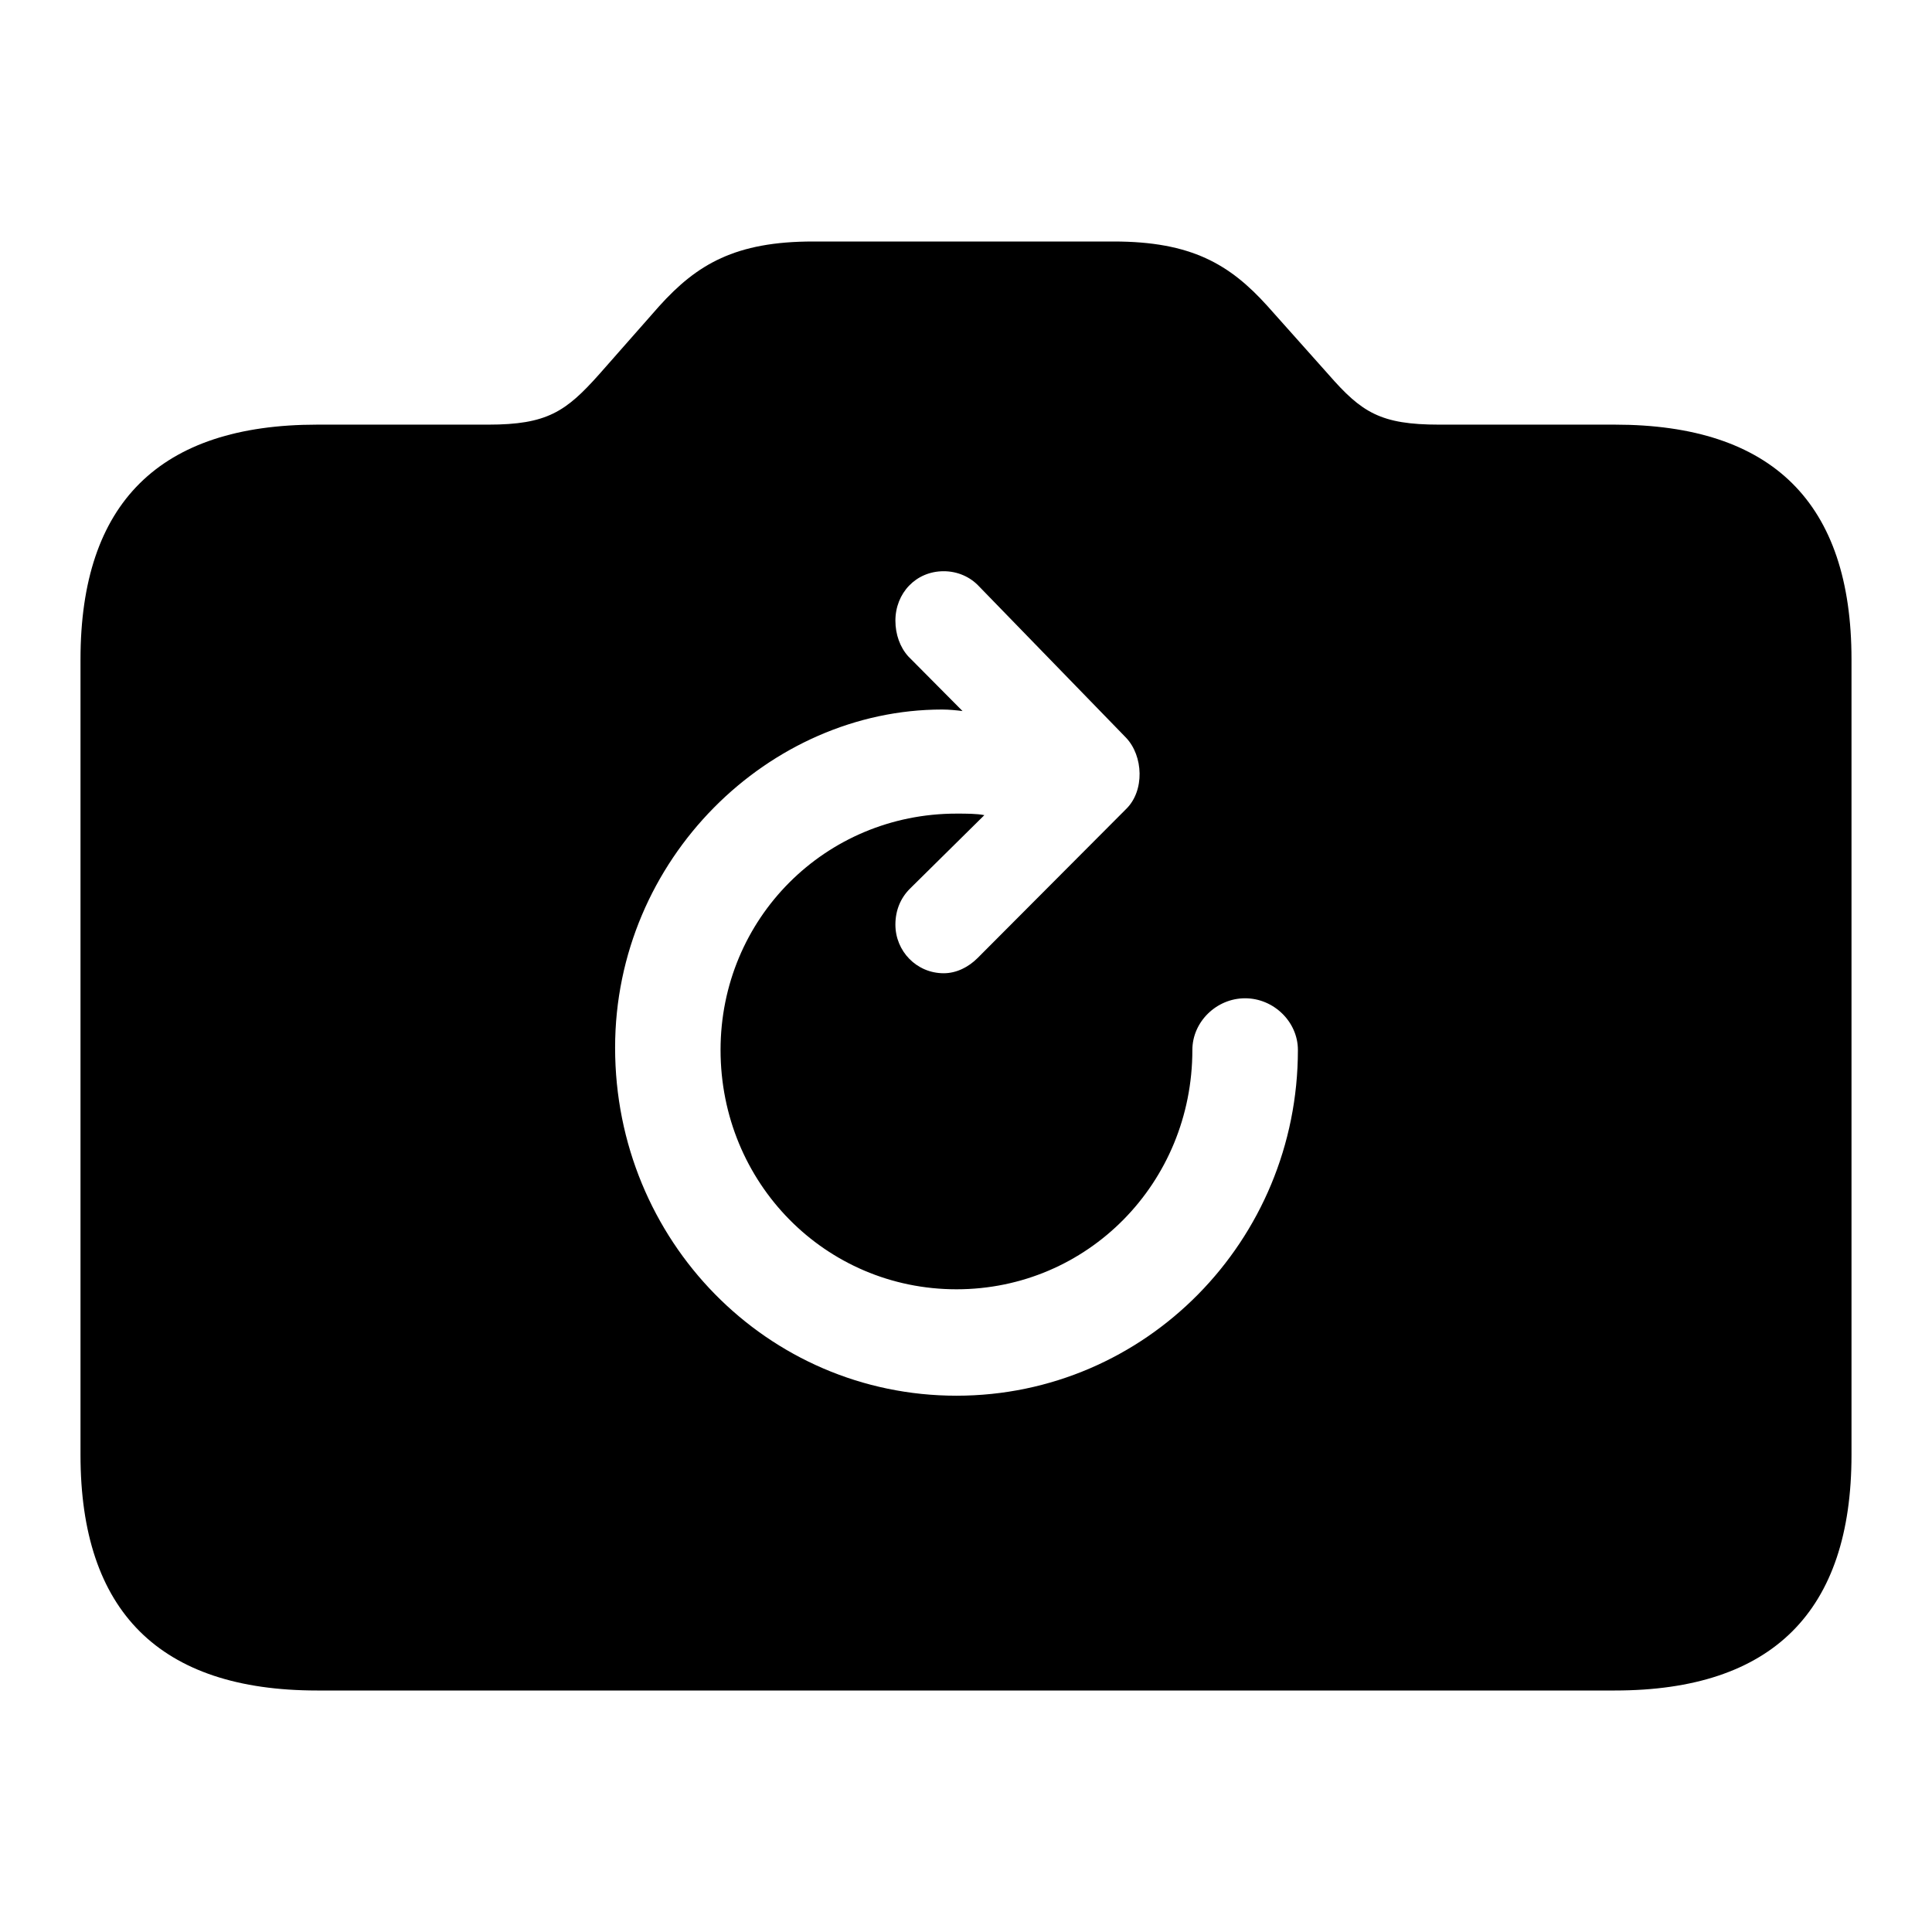 <?xml version="1.0" encoding="UTF-8"?>
<svg width="24px" height="24px" viewBox="0 0 24 24" version="1.1" xmlns="http://www.w3.org/2000/svg" xmlns:xlink="http://www.w3.org/1999/xlink">
    <title>icon/iOS/camera-retake</title>
    <g id="icon/iOS/camera-retake" stroke="none" stroke-width="1" fill="none" fill-rule="evenodd">
        <rect id="ViewBox" fill-rule="nonzero" x="0" y="0" width="24" height="24"></rect>
        <path d="M13.835,3 C14.799,3 15.277,3.283 15.745,3.802 L15.745,3.802 L16.503,4.652 C16.915,5.124 17.149,5.275 17.879,5.275 L17.879,5.275 L20.06,5.275 C22.017,5.275 23,6.247 23,8.191 L23,8.191 L23,18.074 C23,20.018 22.017,21 20.06,21 L20.06,21 L3.94,21 C1.983,21 1,20.018 1,18.074 L1,18.074 L1,8.191 C1,6.247 1.983,5.275 3.94,5.275 L3.94,5.275 L6.065,5.275 C6.795,5.275 7.029,5.114 7.441,4.652 L7.441,4.652 L8.19,3.802 C8.658,3.283 9.135,3 10.1,3 L10.1,3 Z M11.723,7.096 C11.376,7.096 11.123,7.37 11.123,7.71 C11.123,7.88 11.18,8.04 11.283,8.154 L11.283,8.154 L11.957,8.833 C11.891,8.824 11.788,8.814 11.704,8.814 C9.56,8.814 7.641,10.664 7.641,13.015 C7.641,15.412 9.532,17.338 11.882,17.338 C14.231,17.338 16.123,15.412 16.123,13.043 C16.123,12.694 15.823,12.401 15.467,12.401 C15.111,12.401 14.812,12.694 14.812,13.043 C14.812,14.695 13.511,16.016 11.882,16.016 C10.253,16.016 8.951,14.695 8.951,13.043 C8.951,11.41 10.253,10.107 11.882,10.107 C12.003,10.107 12.134,10.107 12.228,10.126 L12.228,10.126 L11.301,11.042 C11.189,11.155 11.123,11.306 11.123,11.486 C11.123,11.816 11.386,12.09 11.723,12.09 C11.882,12.09 12.031,12.014 12.144,11.901 L12.144,11.901 L13.988,10.051 C14.222,9.824 14.203,9.39 13.988,9.164 L13.988,9.164 L12.163,7.285 C12.05,7.163 11.891,7.096 11.723,7.096 Z" id="xabber:camera-retake" fill="#000000" fill-rule="nonzero"></path>
    </g>
</svg>